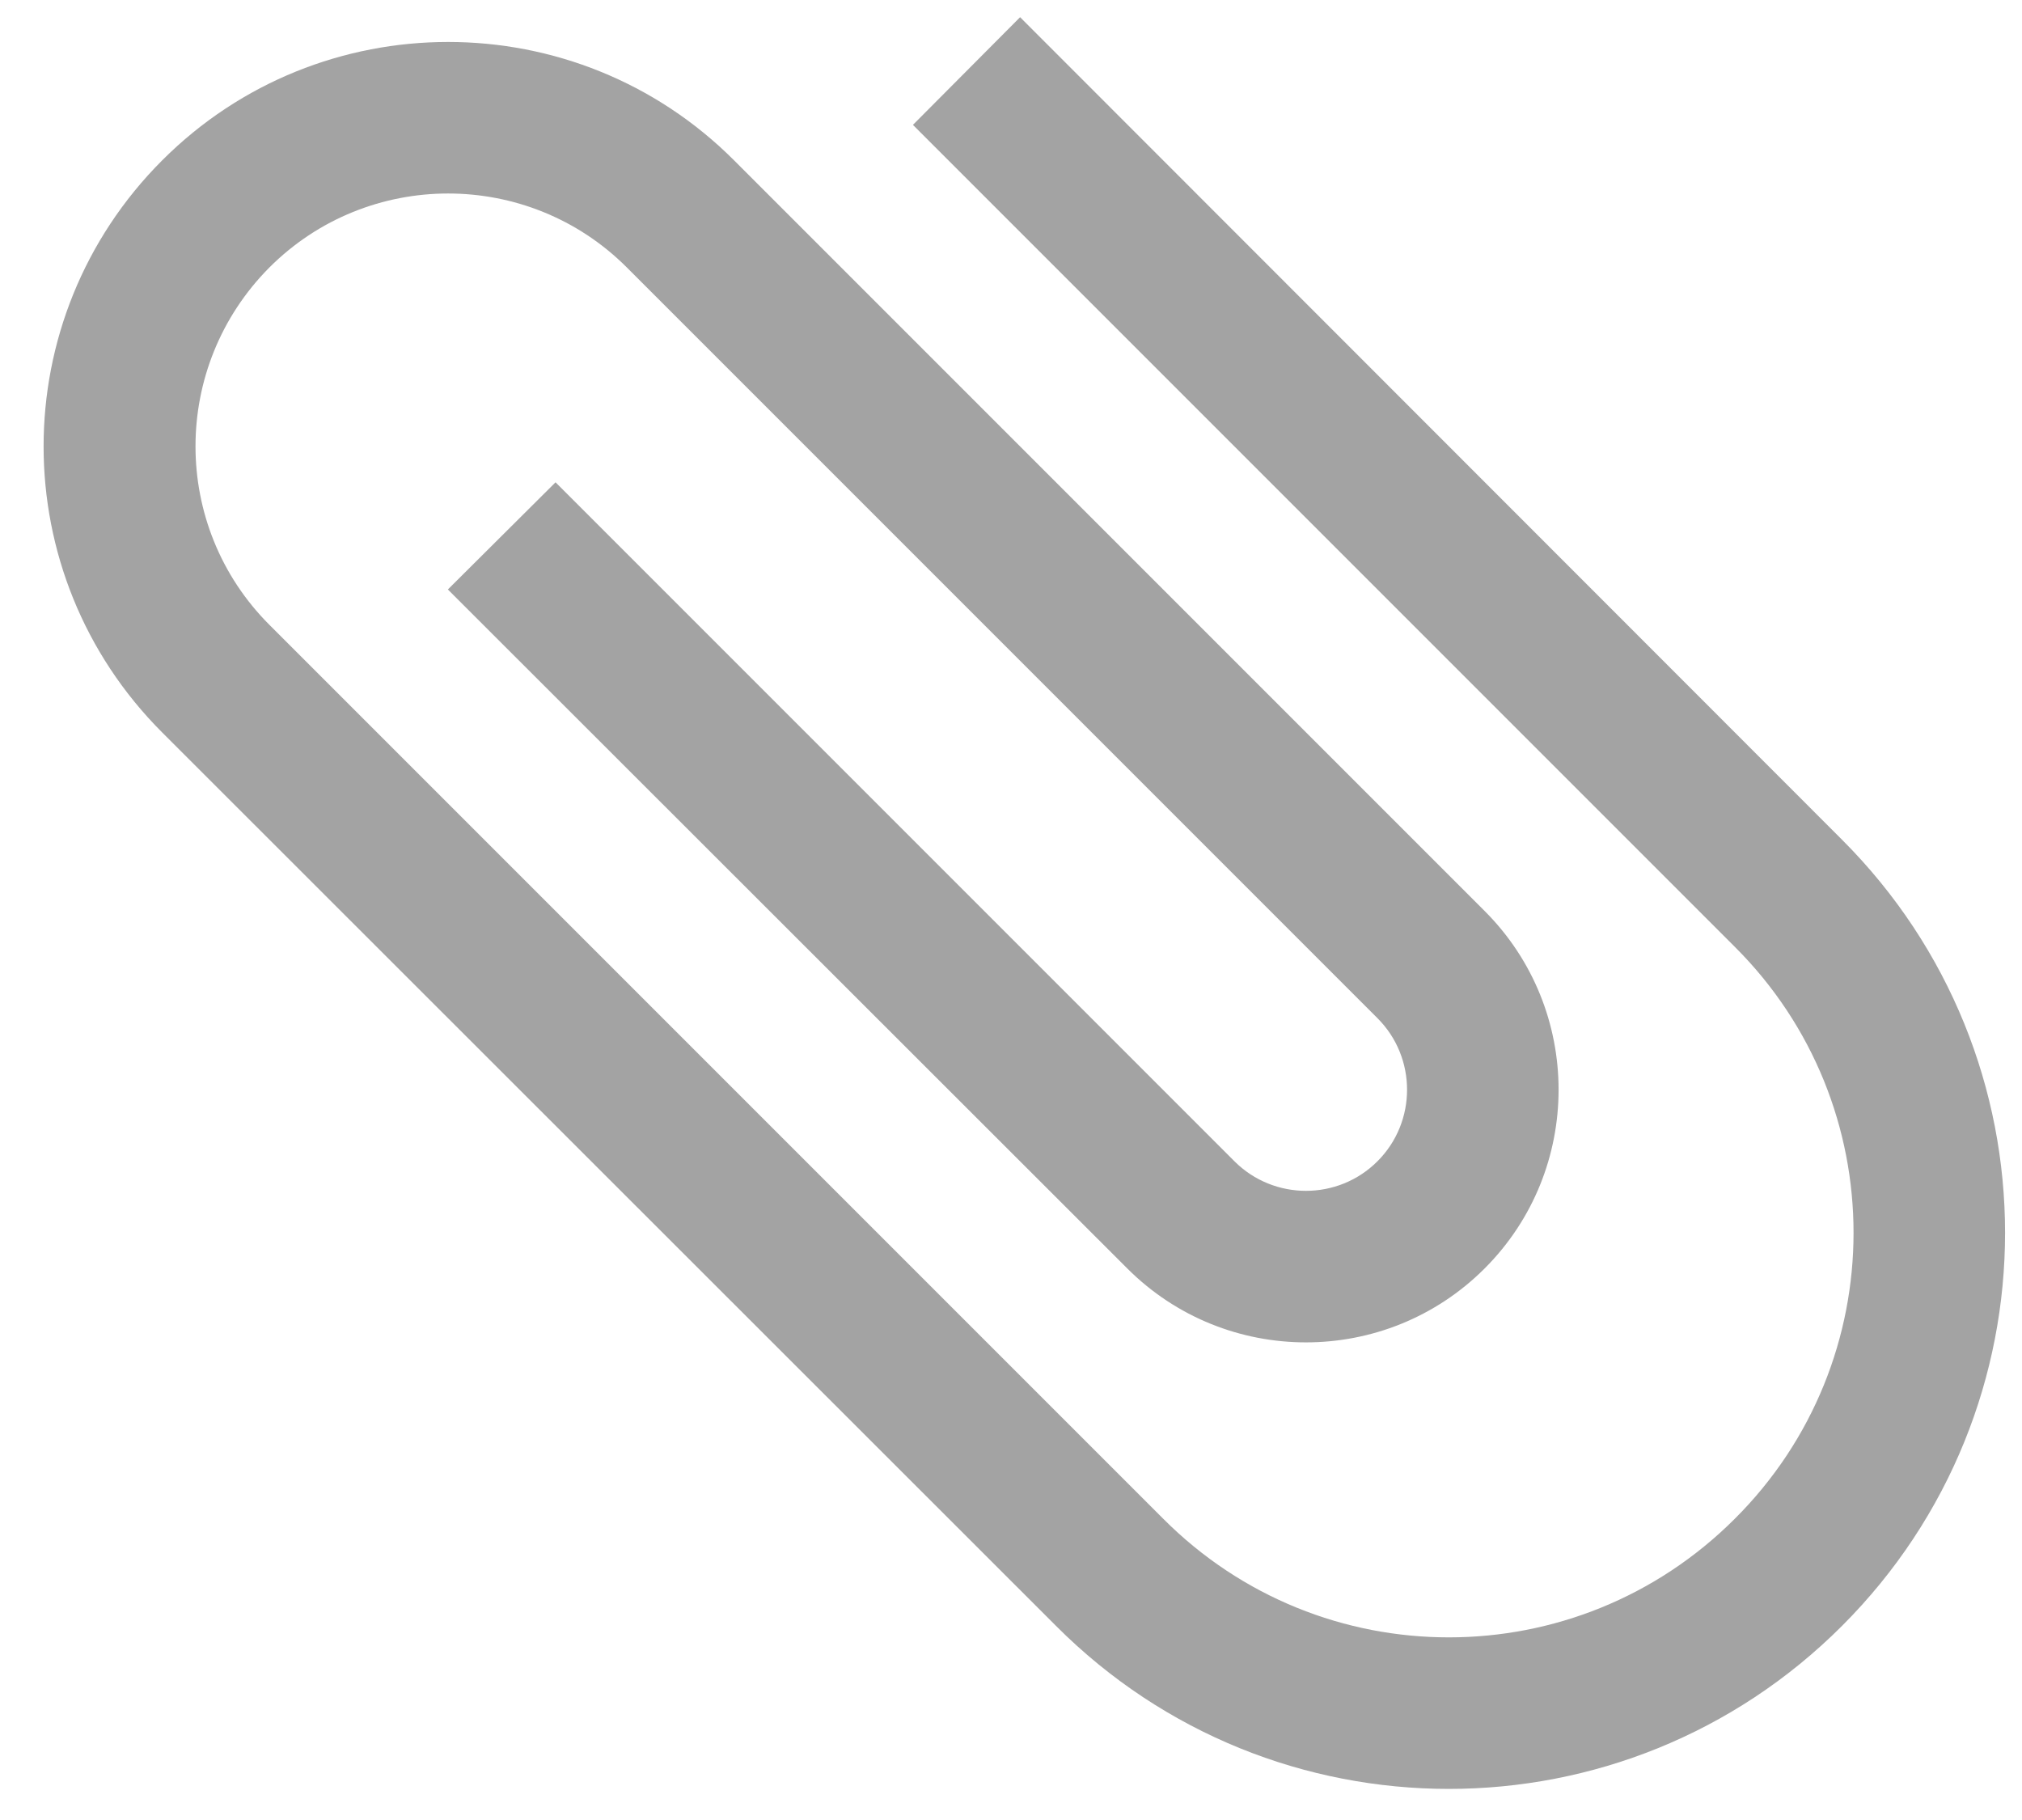 <svg xmlns="http://www.w3.org/2000/svg" viewBox="0 0 40 36" width="20" height="18">
	<defs>
		<clipPath clipPathUnits="userSpaceOnUse" id="cp1">
			<path d="M-3384 -1954L456 -1954L456 1029L-3384 1029Z" />
		</clipPath>
	</defs>
	<style>
		tspan { white-space:pre }
		.shp0 { fill: #a3a3a3 } 
	</style>
	<g id="Page 8" clip-path="url(#cp1)">
		<path id="Path 1172" class="shp0" d="M18.06 2.47L34.32 18.73C37.45 21.85 37.45 26.92 34.32 30.04C31.19 33.17 26.13 33.17 23.01 30.04L5.33 12.36C3.38 10.41 3.38 7.25 5.33 5.29C7.28 3.34 10.45 3.34 12.4 5.29L27.25 20.14C28.03 20.92 28.03 22.19 27.25 22.97C26.47 23.75 25.2 23.75 24.42 22.97L10.99 9.54L8.86 11.66L22.3 25.09C24.25 27.04 27.42 27.04 29.37 25.09C31.32 23.14 31.32 19.97 29.37 18.02L14.52 3.17C11.4 0.05 6.33 0.05 3.21 3.17C0.08 6.3 0.08 11.36 3.21 14.49L20.89 32.16C25.18 36.46 32.14 36.46 36.44 32.16C40.74 27.86 40.74 20.91 36.44 16.61L20.18 0.34L18.06 2.47Z" />
	</g>
</svg>
